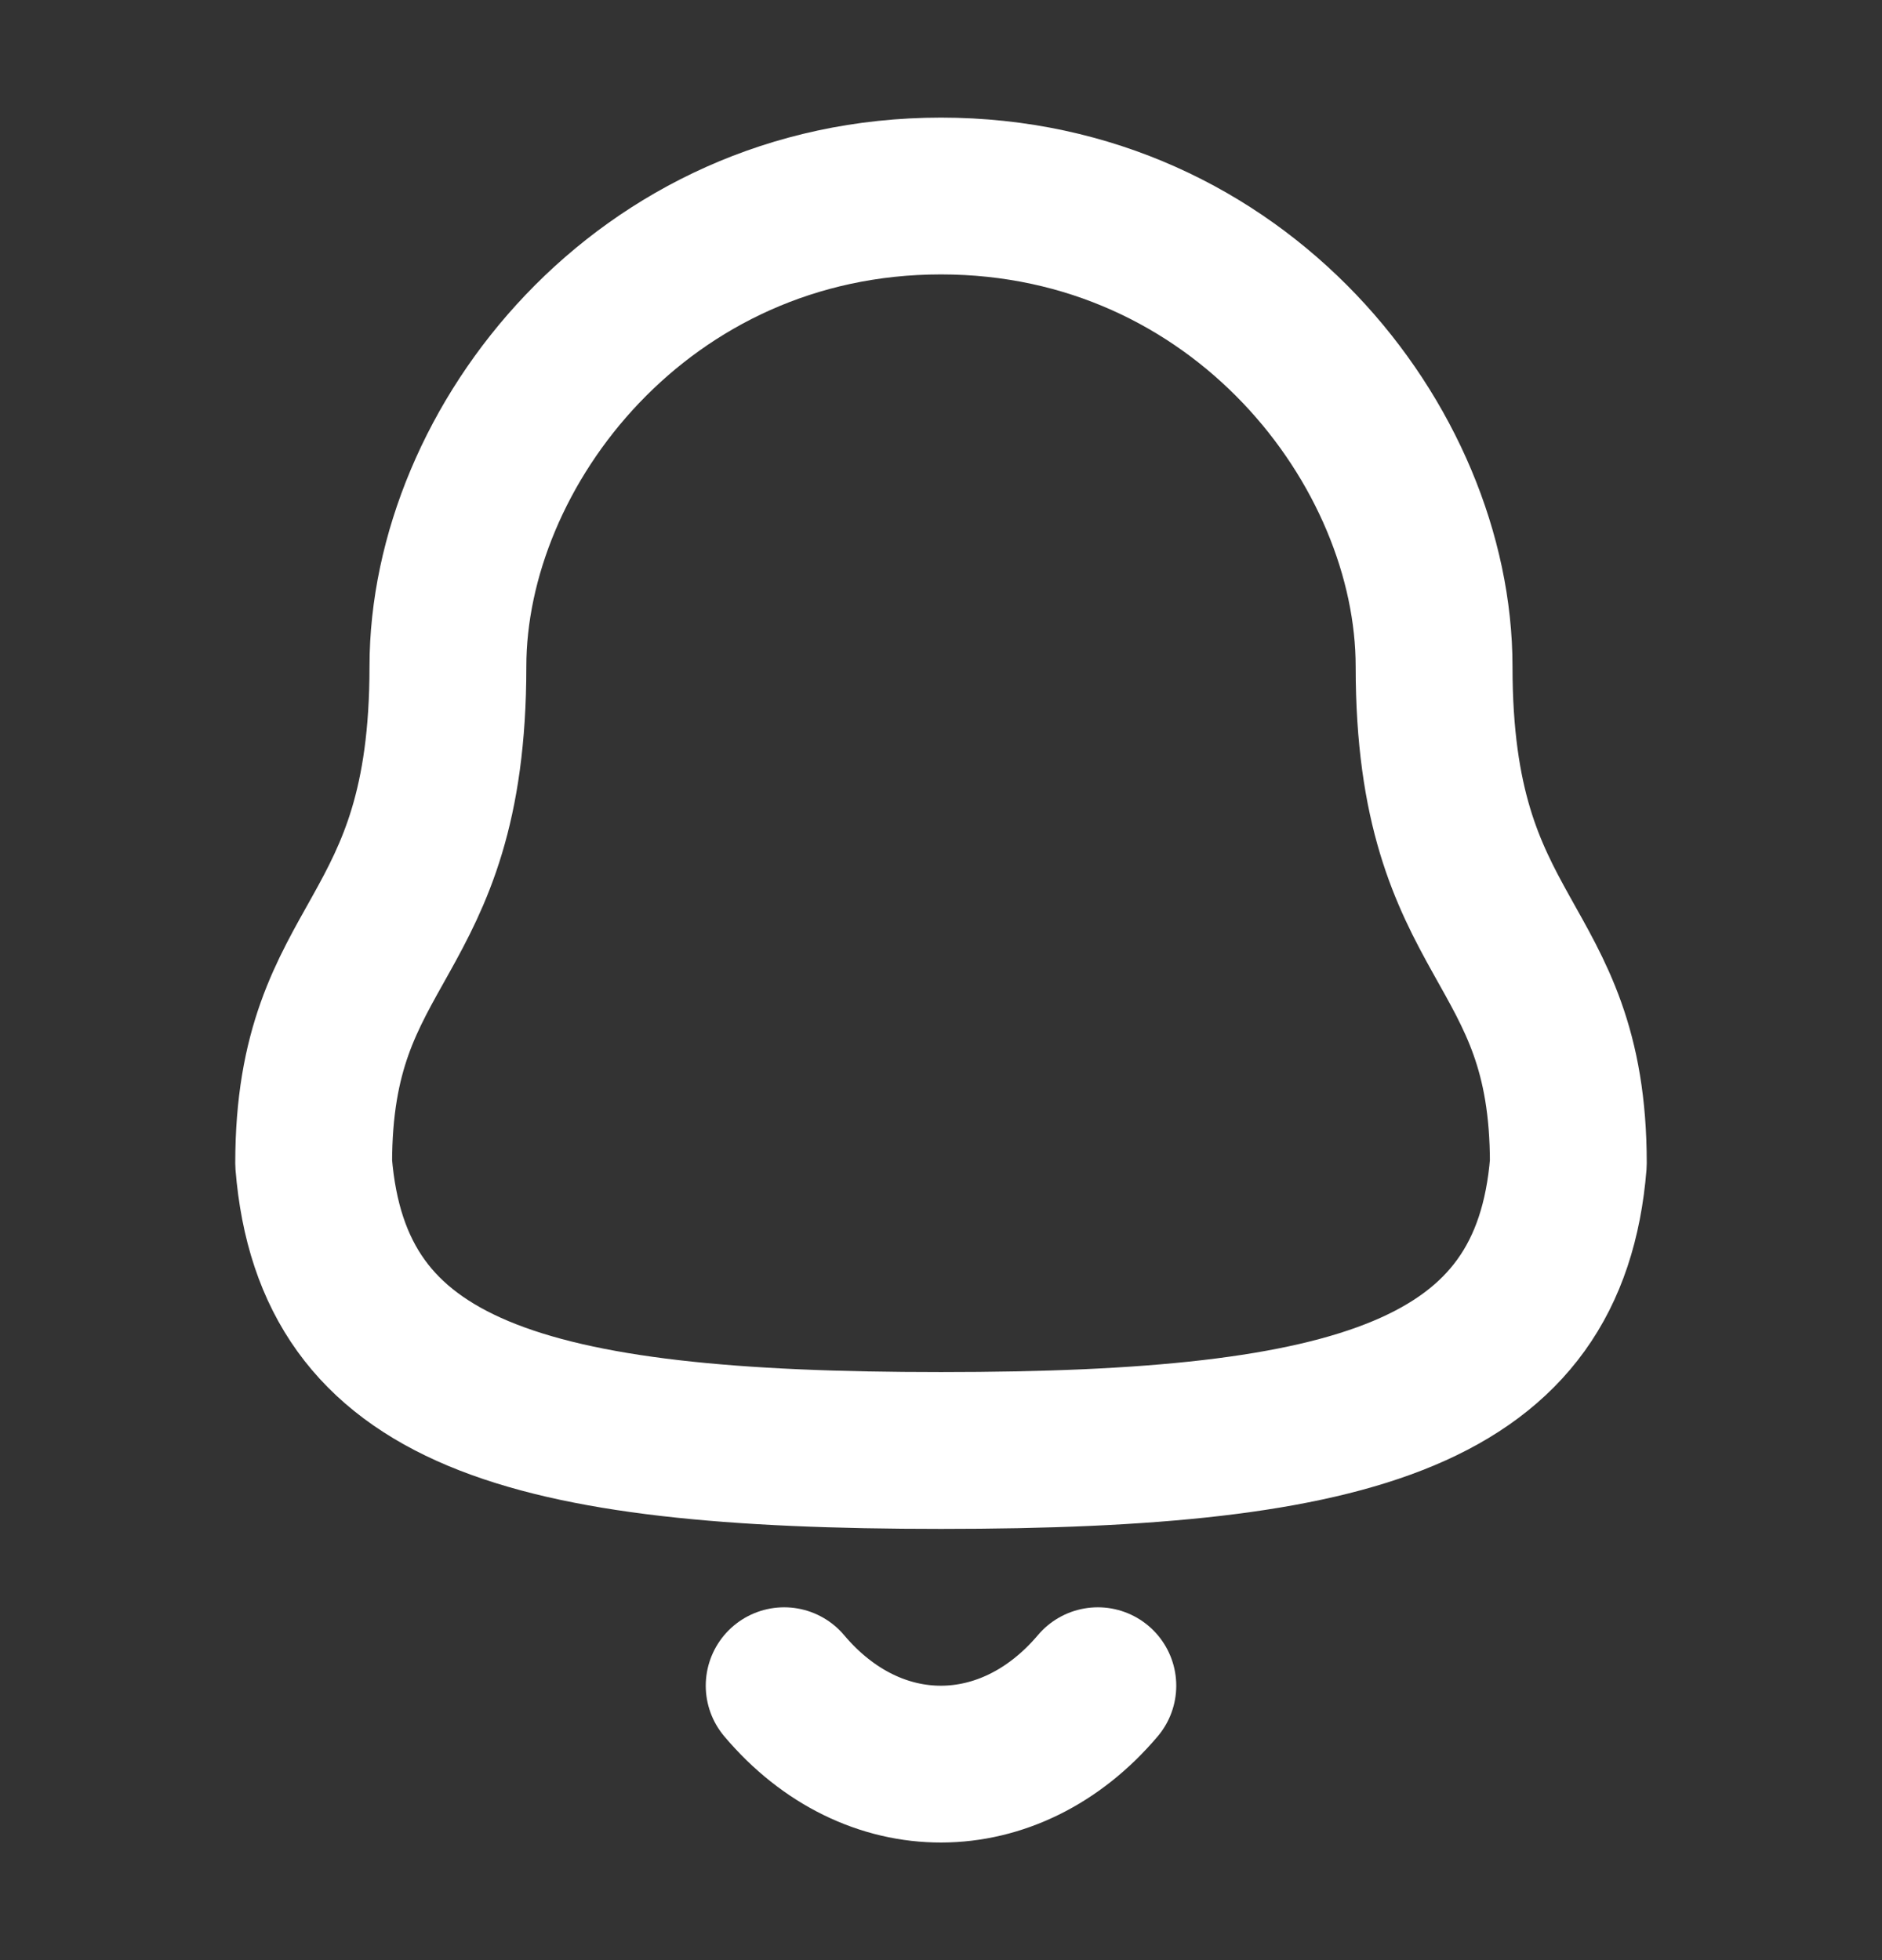 <svg width="24" height="25" viewBox="0 0 24 25" fill="none" xmlns="http://www.w3.org/2000/svg">
<rect x="0" y="0" width="24" height="25" fill="#333333" stroke="none"/>
<path fill-rule="evenodd" clip-rule="evenodd" d="M12 18.5C17.308 18.5 19.763 17.77 20 14.838C20 11.908 18.288 12.097 18.288 8.502C18.288 5.695 15.807 2.5 12 2.5C8.193 2.5 5.712 5.695 5.712 8.502C5.712 12.097 4 11.908 4 14.838C4.238 17.781 6.693 18.5 12 18.5Z" stroke="white" stroke-width="2" stroke-linecap="round" stroke-linejoin="round"/>
<path d="M14 21.5C12.879 22.826 11.131 22.841 10 21.5" stroke="white" stroke-width="2" stroke-linecap="round" stroke-linejoin="round"/>
</svg>
